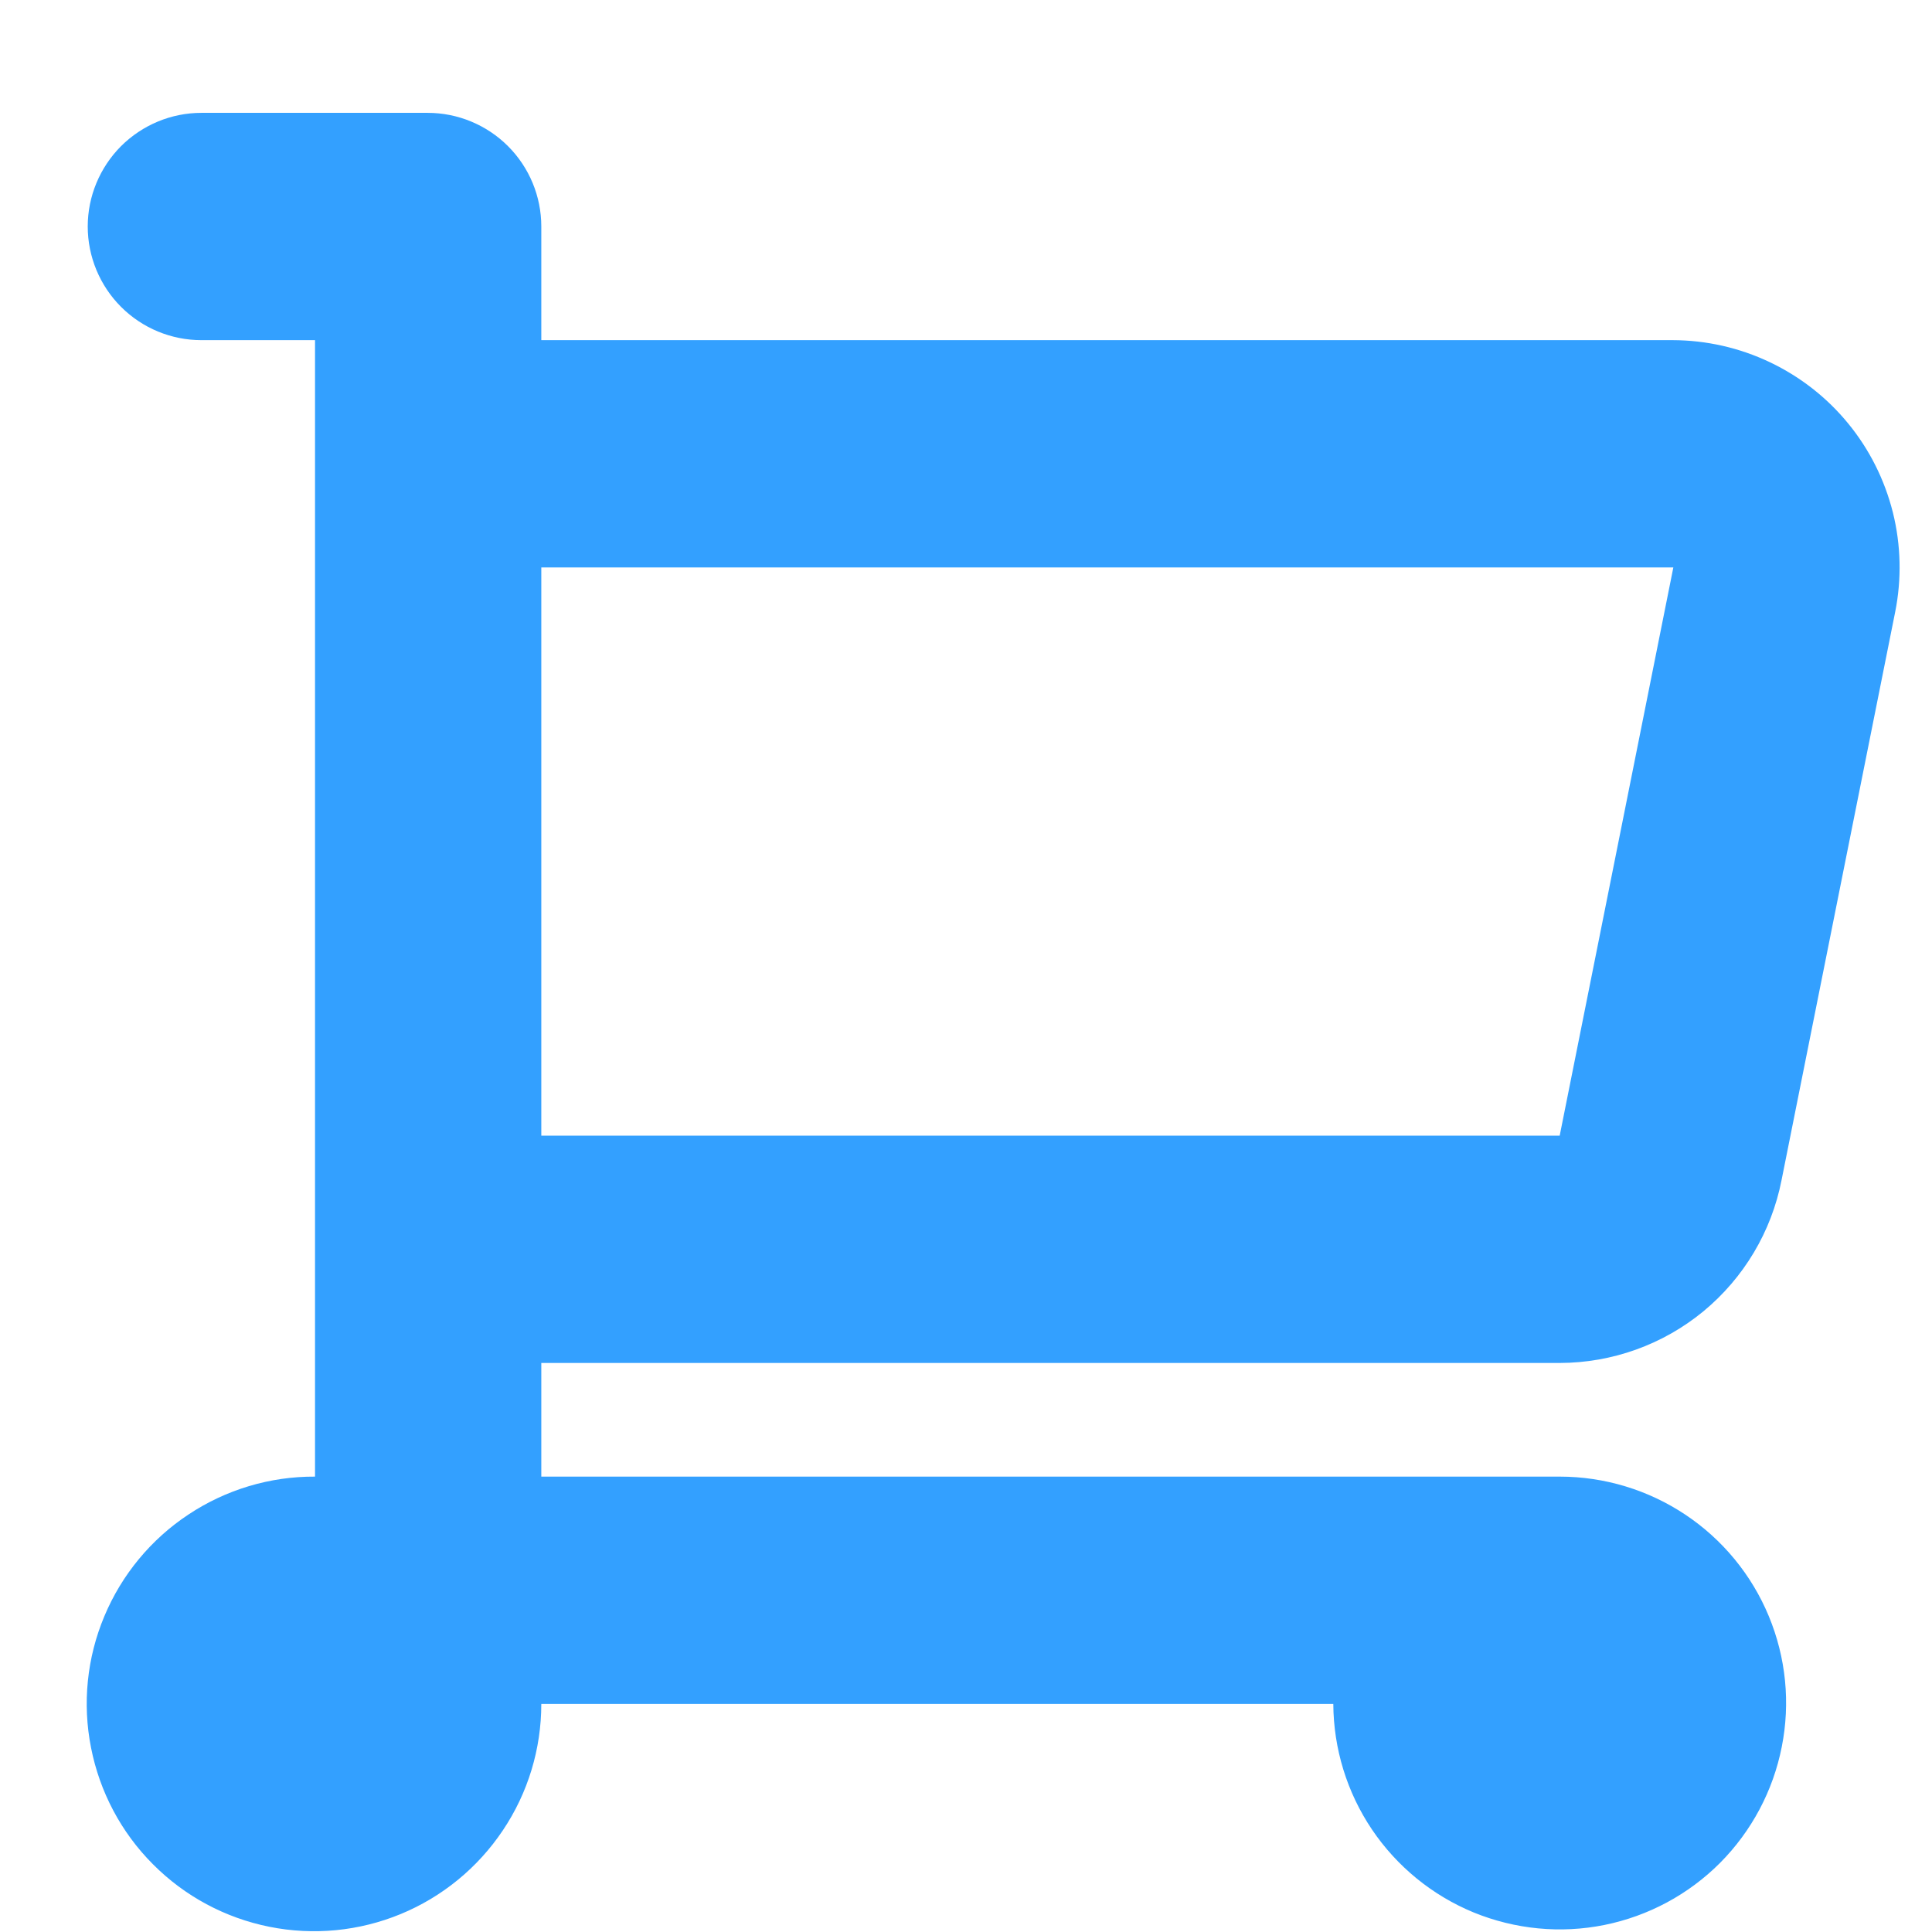 <svg width="17" height="17" viewBox="0 0 17 17" fill="none" xmlns="http://www.w3.org/2000/svg">
<path fill-rule="evenodd" clip-rule="evenodd" d="M13.724 11.993C14.185 11.992 14.632 11.832 14.988 11.539C15.344 11.245 15.587 10.838 15.676 10.385L16.676 5.385C16.734 5.095 16.727 4.796 16.656 4.51C16.584 4.223 16.45 3.955 16.263 3.727C16.076 3.498 15.84 3.314 15.573 3.187C15.306 3.06 15.015 2.994 14.719 2.993H4.763V1.993C4.763 1.728 4.658 1.474 4.47 1.286C4.283 1.099 4.028 0.993 3.763 0.993H1.772C1.507 0.993 1.253 1.099 1.065 1.286C0.878 1.474 0.772 1.728 0.772 1.993C0.772 2.258 0.878 2.513 1.065 2.7C1.253 2.888 1.507 2.993 1.772 2.993H2.772V12.993C2.376 12.991 1.989 13.107 1.659 13.326C1.329 13.544 1.071 13.856 0.918 14.222C0.765 14.587 0.724 14.989 0.801 15.378C0.877 15.766 1.066 16.124 1.346 16.404C1.625 16.685 1.981 16.876 2.37 16.954C2.758 17.032 3.16 16.993 3.526 16.842C3.892 16.691 4.205 16.434 4.425 16.105C4.646 15.776 4.763 15.389 4.763 14.993H11.732C11.734 15.387 11.852 15.771 12.072 16.098C12.292 16.424 12.603 16.678 12.967 16.828C13.332 16.977 13.732 17.016 14.118 16.938C14.504 16.86 14.858 16.67 15.136 16.391C15.413 16.112 15.602 15.757 15.678 15.371C15.755 14.985 15.715 14.585 15.564 14.221C15.413 13.857 15.158 13.547 14.83 13.328C14.503 13.11 14.118 12.993 13.724 12.993H4.763V11.993H13.724ZM14.724 4.993L13.724 9.993H4.763V4.993H14.719H14.724Z" fill="#33A0FF"/>
</svg>
